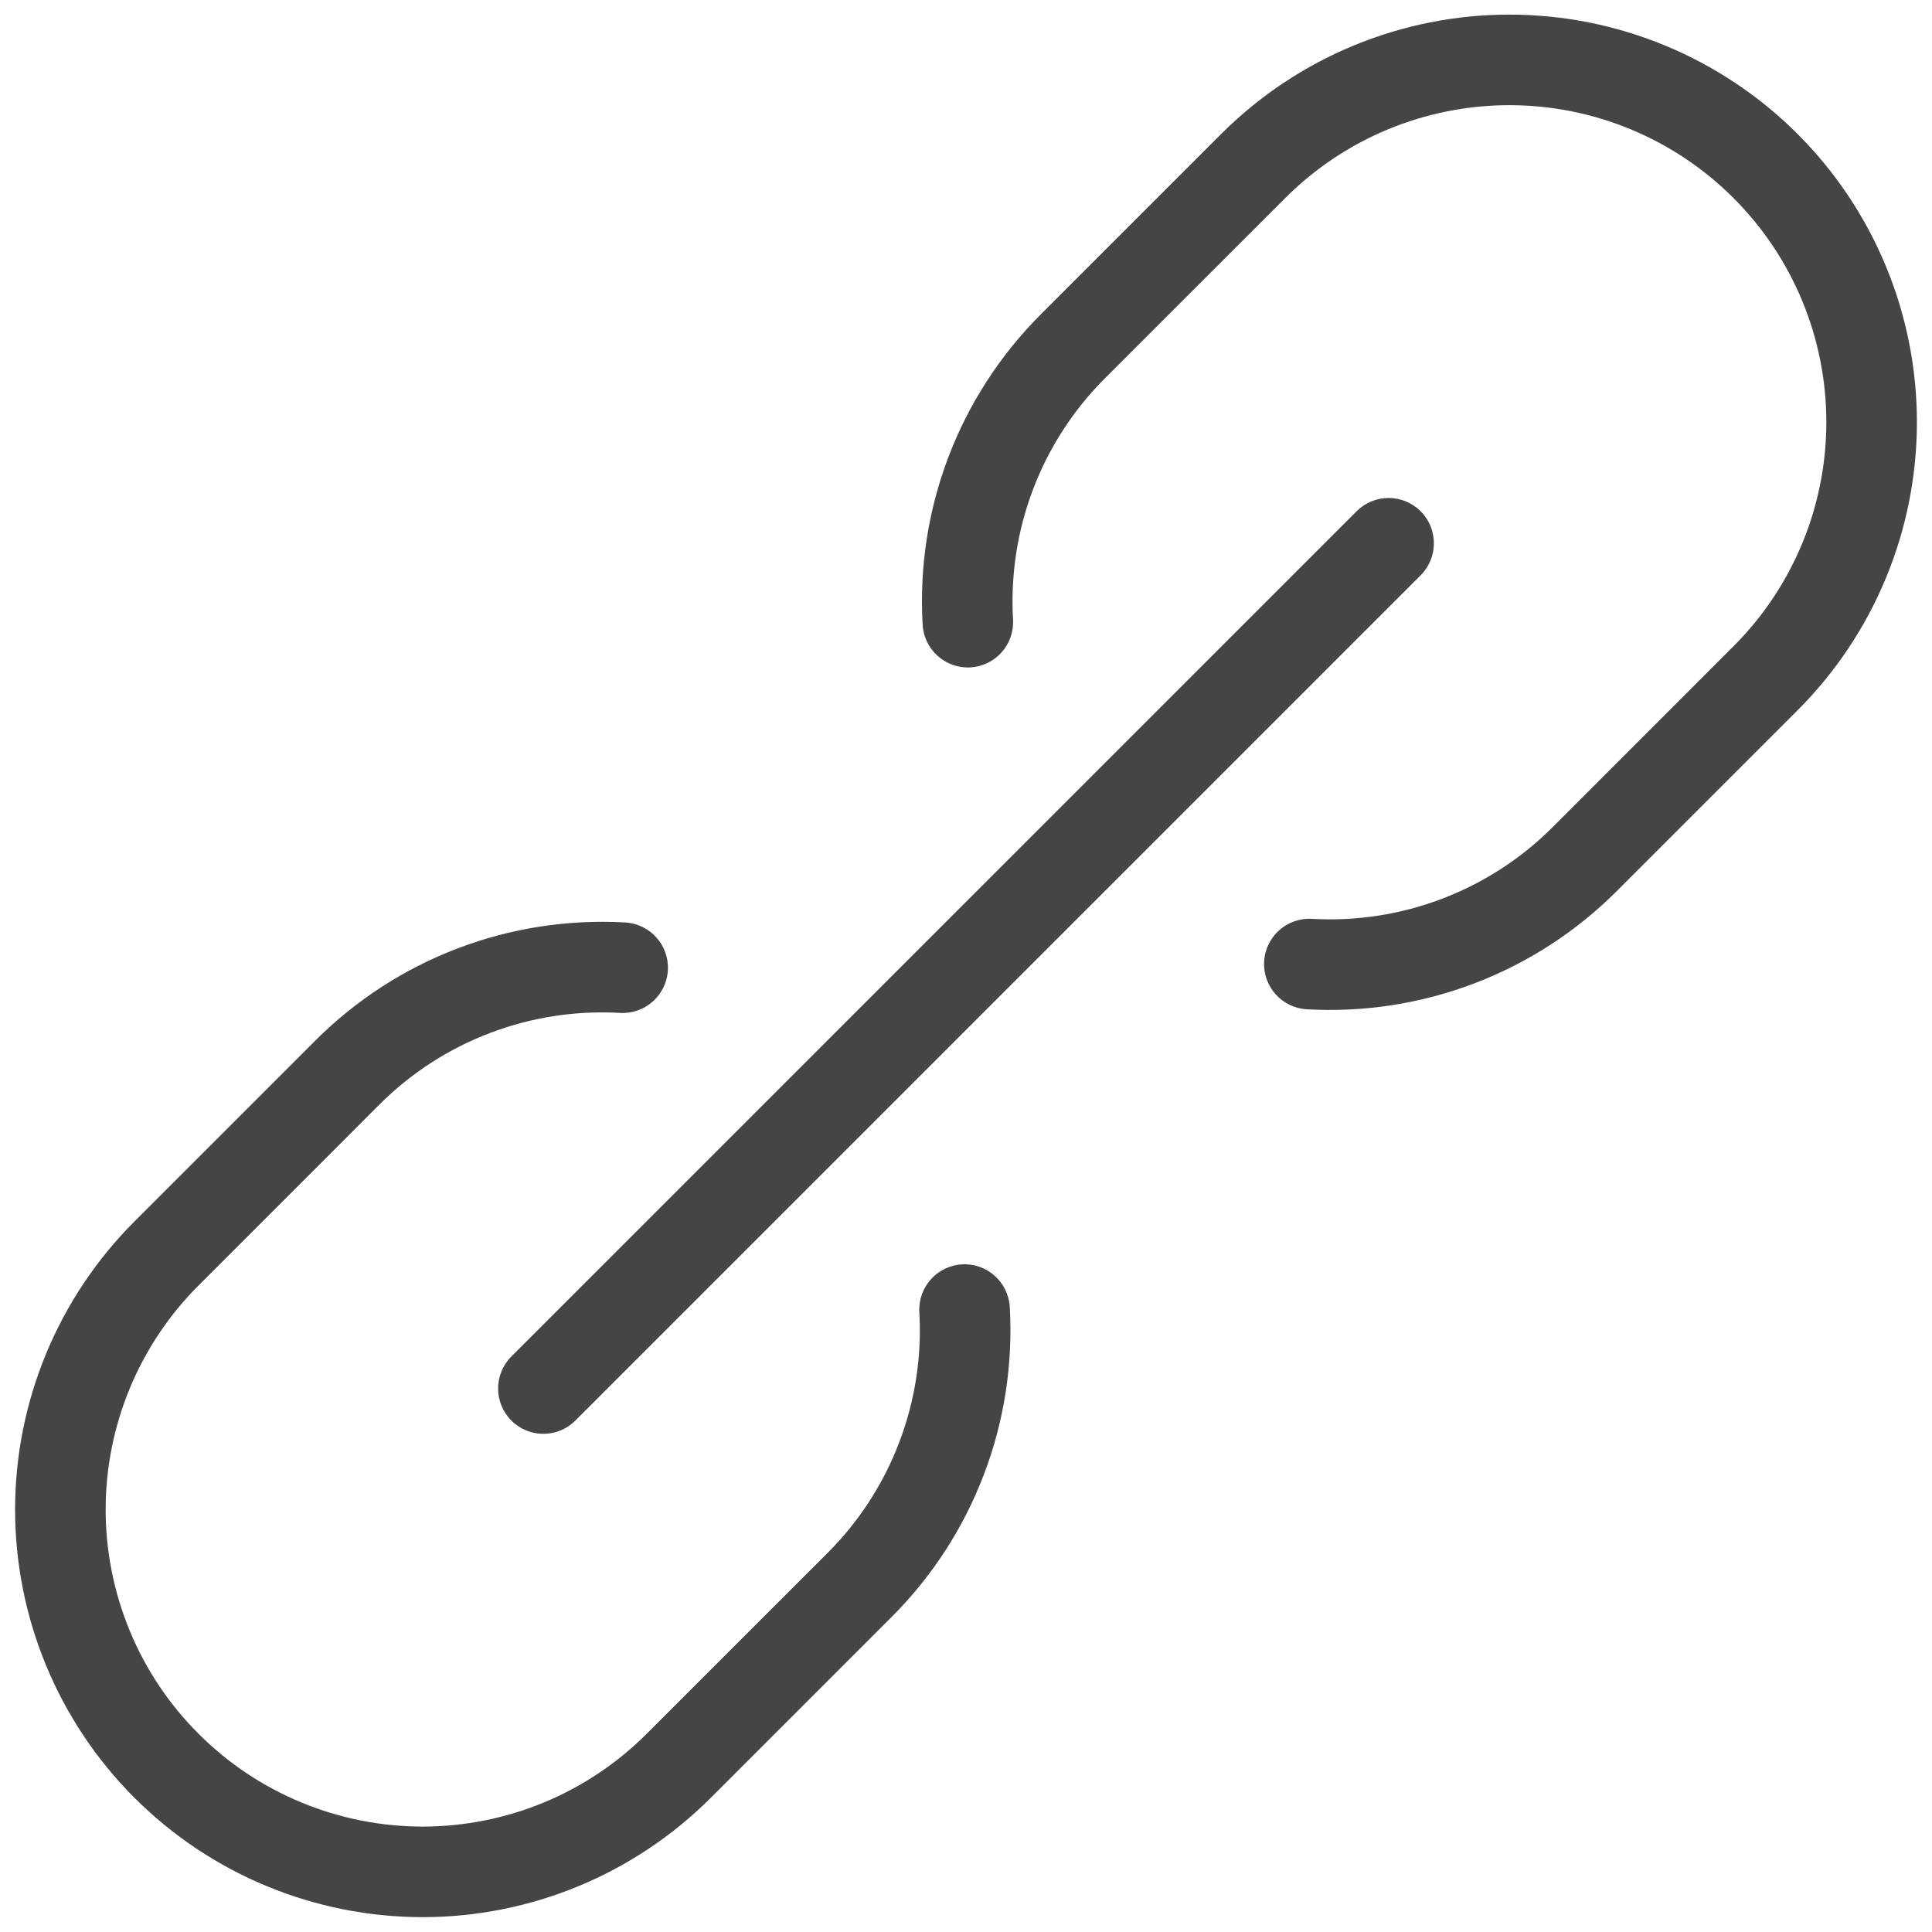 <svg width="32" height="32" viewBox="0 0 32 32" fill="none" xmlns="http://www.w3.org/2000/svg">
<path fill-rule="evenodd" clip-rule="evenodd" d="M25 0.242C23.21 0.242 21.493 0.953 20.227 2.219L17.227 5.219L17.226 5.22C16.559 5.89 16.041 6.693 15.706 7.577C15.371 8.461 15.227 9.406 15.282 10.349C15.306 10.762 15.661 11.078 16.074 11.054C16.488 11.03 16.803 10.675 16.779 10.262C16.737 9.529 16.849 8.795 17.109 8.109C17.369 7.423 17.771 6.799 18.288 6.279L18.289 6.278L21.288 3.28C22.272 2.295 23.608 1.742 25 1.742C26.392 1.742 27.728 2.295 28.712 3.28C29.697 4.264 30.25 5.6 30.25 6.992C30.25 8.384 29.697 9.72 28.712 10.704L25.713 13.704C25.193 14.223 24.57 14.626 23.883 14.887C23.197 15.148 22.463 15.261 21.73 15.219C21.316 15.195 20.962 15.511 20.938 15.925C20.914 16.338 21.23 16.693 21.644 16.717C22.588 16.771 23.533 16.625 24.416 16.289C25.3 15.953 26.103 15.434 26.773 14.765L26.773 14.765L29.773 11.765C31.039 10.499 31.75 8.782 31.75 6.992C31.75 5.202 31.039 3.485 29.773 2.219C28.507 0.953 26.79 0.242 25 0.242ZM23.53 8.468C23.823 8.761 23.823 9.236 23.53 9.529L9.53 23.529C9.237 23.822 8.763 23.822 8.47 23.529C8.177 23.236 8.177 22.761 8.47 22.468L22.47 8.468C22.763 8.175 23.237 8.175 23.53 8.468ZM7.583 15.707C8.467 15.371 9.412 15.225 10.357 15.279C10.77 15.303 11.086 15.658 11.062 16.071C11.038 16.485 10.684 16.801 10.27 16.777C9.537 16.735 8.803 16.848 8.117 17.109C7.43 17.37 6.807 17.773 6.287 18.292L3.288 21.292C2.303 22.276 1.75 23.612 1.75 25.004C1.75 25.693 1.886 26.376 2.15 27.013C2.413 27.65 2.8 28.229 3.288 28.716C3.775 29.204 4.354 29.591 4.991 29.854C5.628 30.118 6.311 30.254 7 30.254C8.392 30.254 9.728 29.701 10.712 28.716L13.712 25.717C14.231 25.197 14.634 24.574 14.895 23.887C15.156 23.201 15.27 22.467 15.227 21.734C15.204 21.32 15.519 20.966 15.933 20.942C16.346 20.918 16.701 21.234 16.725 21.648C16.779 22.592 16.634 23.537 16.297 24.421C15.961 25.305 15.442 26.107 14.773 26.777L14.773 26.777L11.773 29.777C10.507 31.043 8.79 31.754 7 31.754C6.114 31.754 5.236 31.579 4.417 31.24C3.598 30.901 2.854 30.404 2.227 29.777C1.6 29.15 1.103 28.406 0.764 27.587C0.425 26.768 0.25 25.89 0.25 25.004C0.25 23.214 0.961 21.497 2.227 20.231L5.227 17.231L5.227 17.231C5.897 16.562 6.7 16.043 7.583 15.707Z" fill="#474445"/>
</svg>
